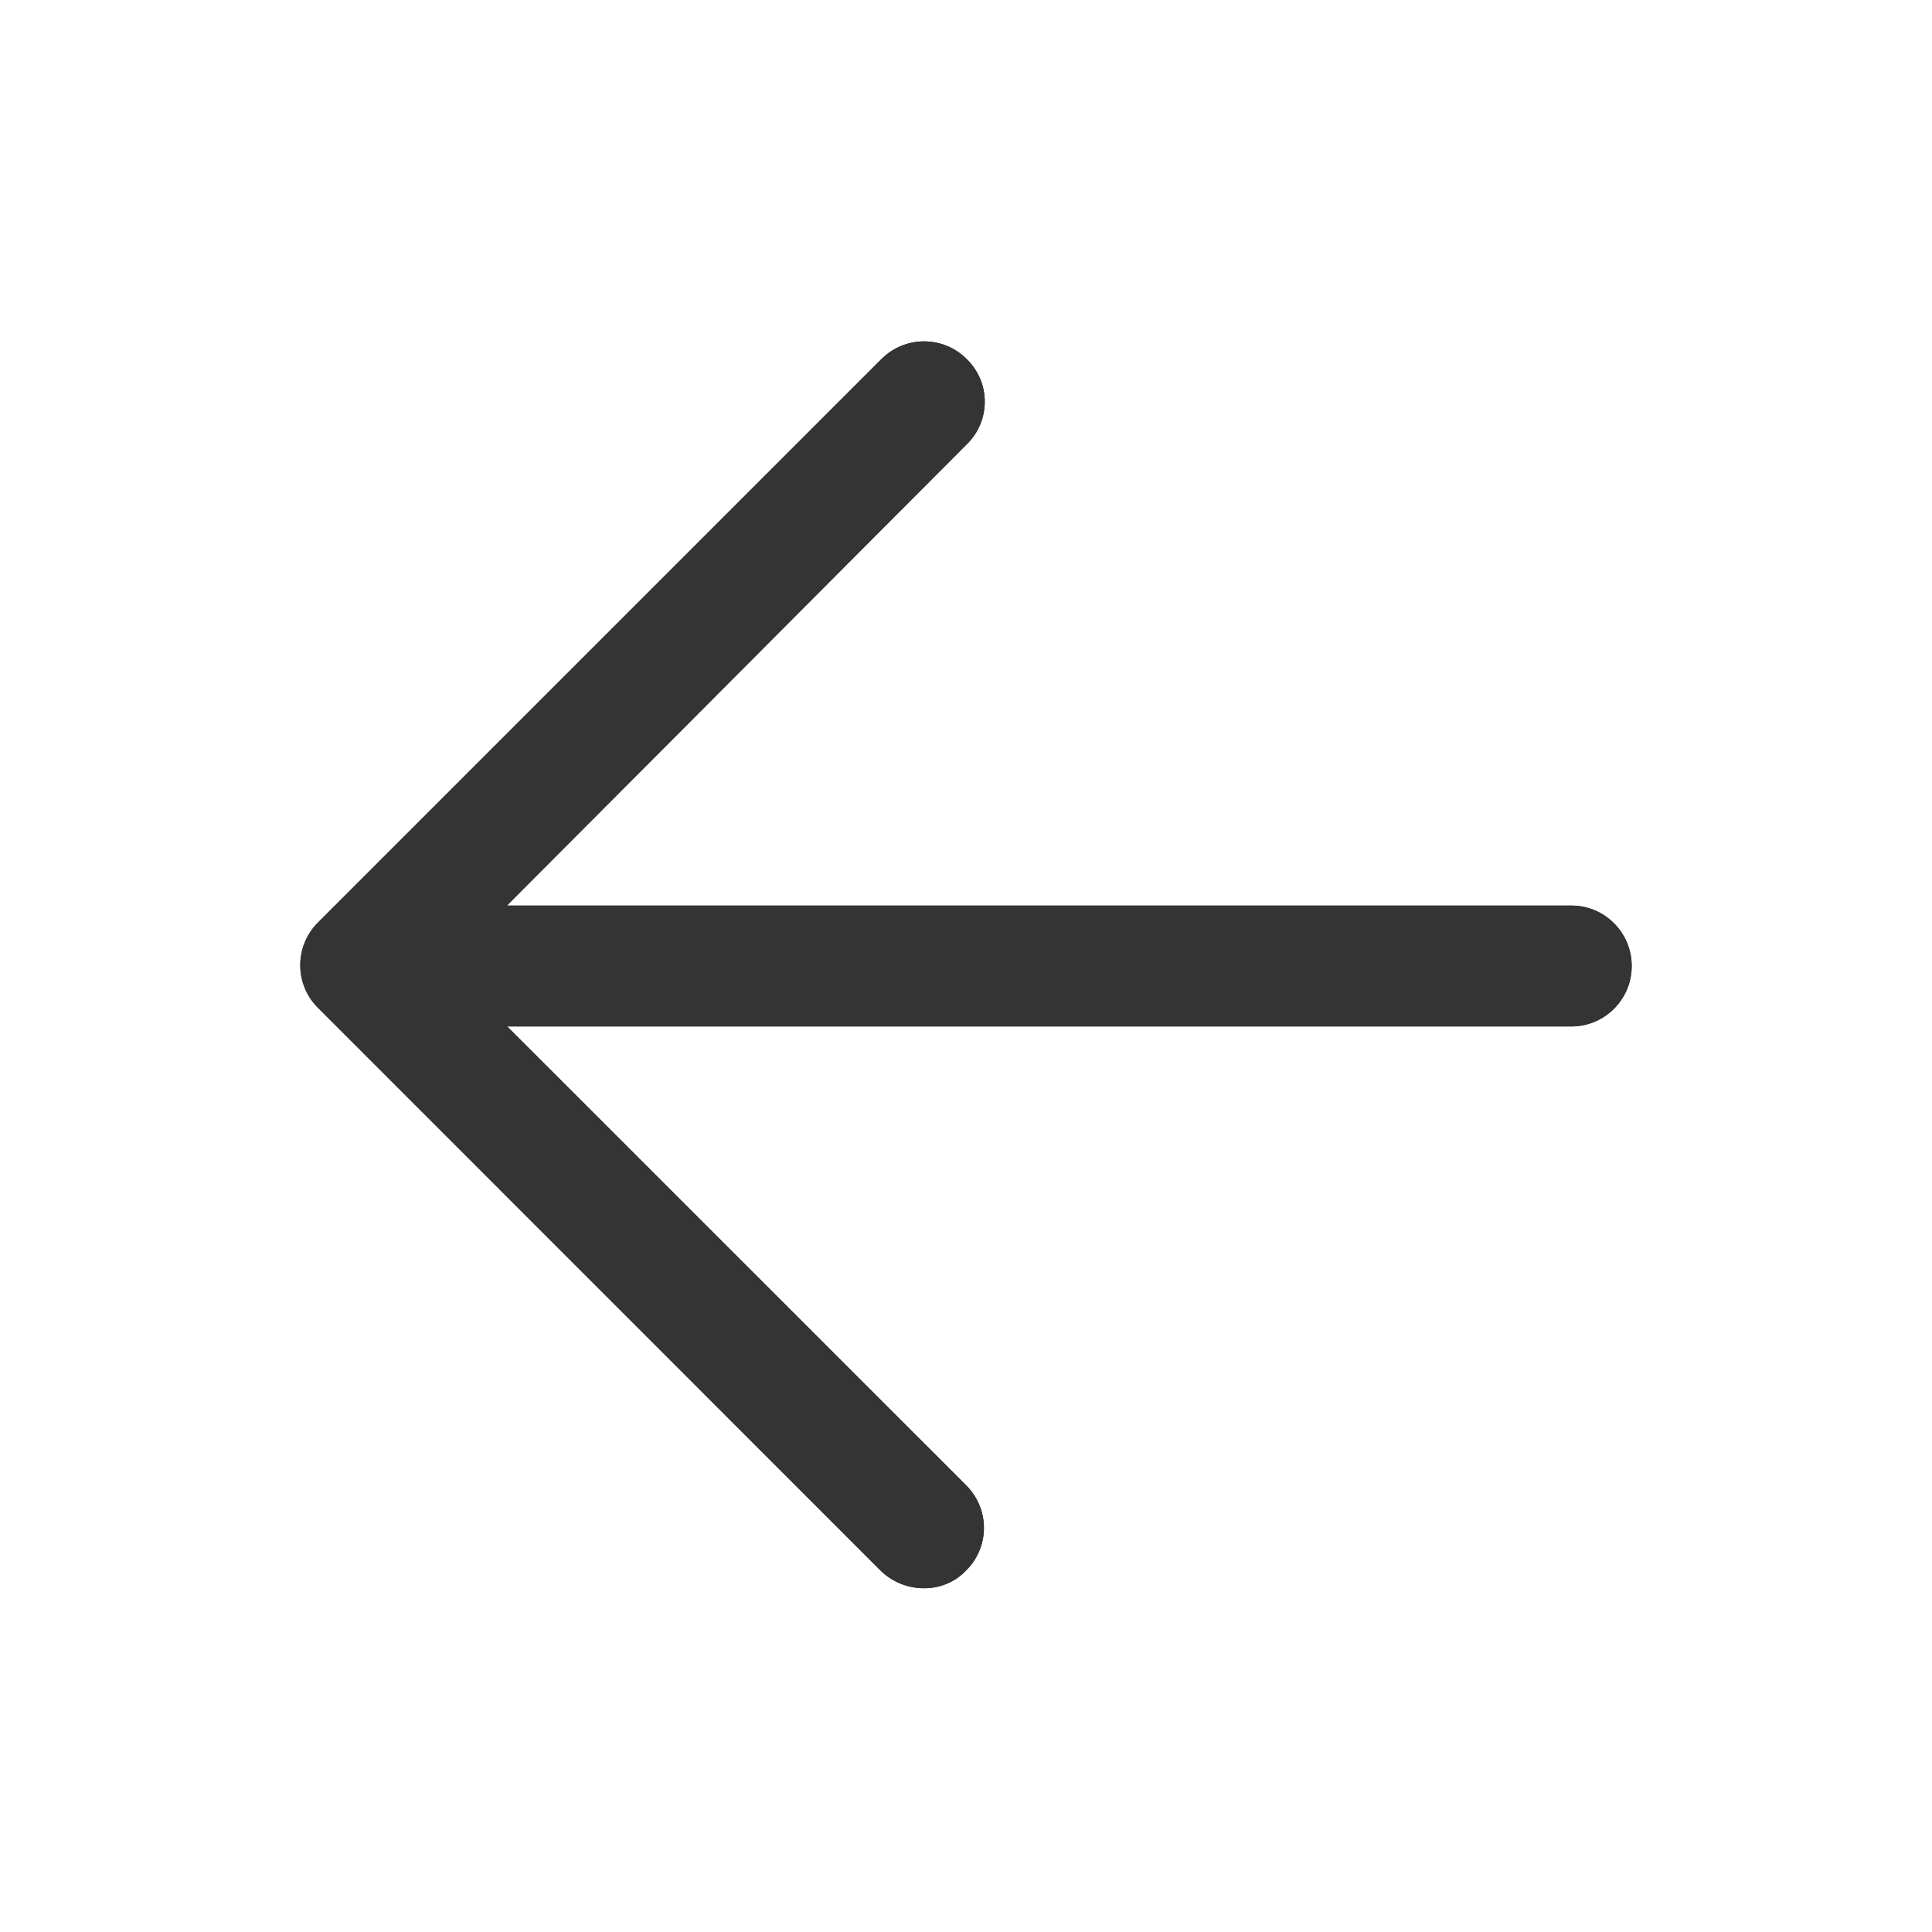 <svg width="14" height="14" viewBox="0 0 14 14" fill="none" xmlns="http://www.w3.org/2000/svg">
<path d="M6.696 11.509C6.581 11.509 6.471 11.466 6.387 11.387L2.304 7.303C2.133 7.132 2.133 6.856 2.304 6.685L6.387 2.602C6.558 2.431 6.835 2.431 7.005 2.602C7.089 2.683 7.136 2.794 7.136 2.911C7.136 3.027 7.089 3.139 7.005 3.22L3.237 7L7 10.762C7.083 10.844 7.13 10.955 7.13 11.072C7.13 11.188 7.083 11.3 7 11.381C6.921 11.464 6.811 11.51 6.696 11.509Z" fill="#343434"/>
<path d="M11.387 7.438H2.637C2.395 7.438 2.199 7.242 2.199 7C2.199 6.758 2.395 6.562 2.637 6.562H11.387C11.628 6.562 11.824 6.758 11.824 7C11.824 7.242 11.628 7.438 11.387 7.438Z" fill="#343434"/>
<path d="M6.696 11.509C6.581 11.509 6.471 11.466 6.387 11.387L2.304 7.303C2.133 7.132 2.133 6.856 2.304 6.685L6.387 2.602C6.558 2.431 6.835 2.431 7.005 2.602C7.089 2.683 7.136 2.794 7.136 2.911C7.136 3.027 7.089 3.139 7.005 3.22L3.237 7L7 10.762C7.083 10.844 7.13 10.955 7.13 11.072C7.13 11.188 7.083 11.3 7 11.381C6.921 11.464 6.811 11.51 6.696 11.509Z" fill="#343434"/>
<path d="M11.387 7.438H2.637C2.395 7.438 2.199 7.242 2.199 7C2.199 6.758 2.395 6.562 2.637 6.562H11.387C11.628 6.562 11.824 6.758 11.824 7C11.824 7.242 11.628 7.438 11.387 7.438Z" fill="#343434"/>
</svg>
